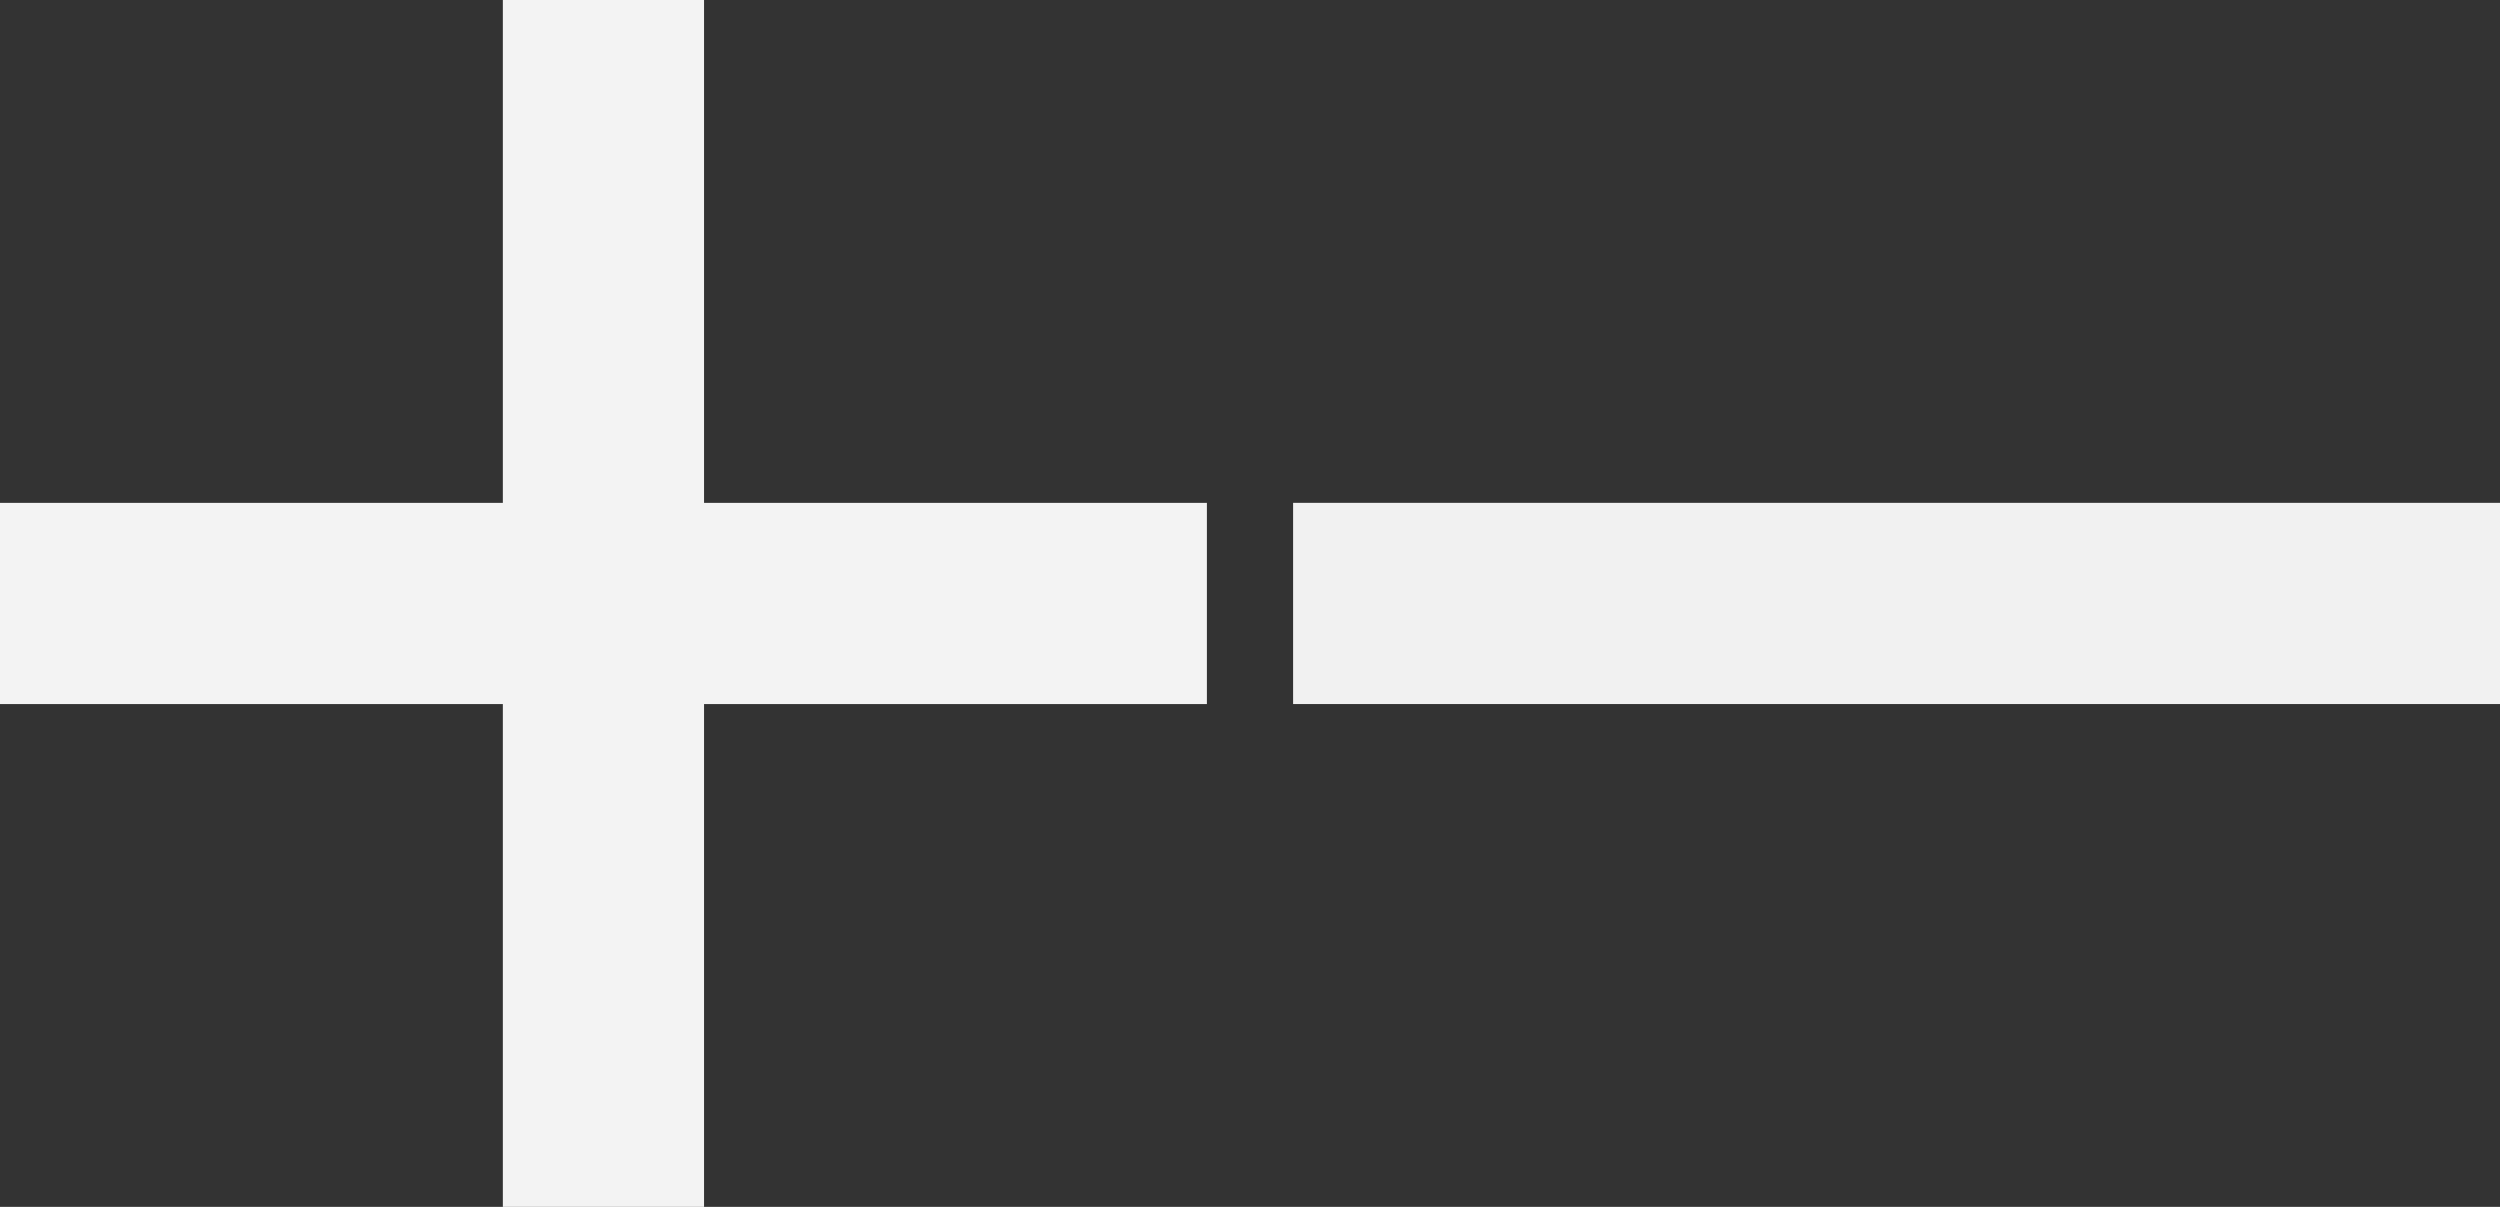 <?xml version="1.0" encoding="utf-8"?>
<!-- Generator: Adobe Illustrator 14.0.0, SVG Export Plug-In . SVG Version: 6.00 Build 43363)  -->
<!DOCTYPE svg PUBLIC "-//W3C//DTD SVG 1.1//EN" "http://www.w3.org/Graphics/SVG/1.1/DTD/svg11.dtd">
<svg version="1.1" id="Layer_1" xmlns="http://www.w3.org/2000/svg" xmlns:xlink="http://www.w3.org/1999/xlink" x="0px" y="0px"
	 width="29px" height="14px" viewBox="0 0 29 14" enable-background="new 0 0 29 14" xml:space="preserve">
<rect x="0" y="0" width="29" height="14" fill="#333333" stroke="none"/>
<polygon fill="#F3F3F3" points="14,5.833 8.167,5.833 8.167,0 5.833,0 5.833,5.833 0,5.833 0,8.167 5.833,8.167 5.833,14 8.167,14 
	8.167,8.167 14,8.167 "/>
<g>
	<rect x="15" y="5.833" fill="#F1F1F1" width="14" height="2.334"/>
	<rect x="15" fill="none" width="14" height="14"/>
</g>
</svg>
